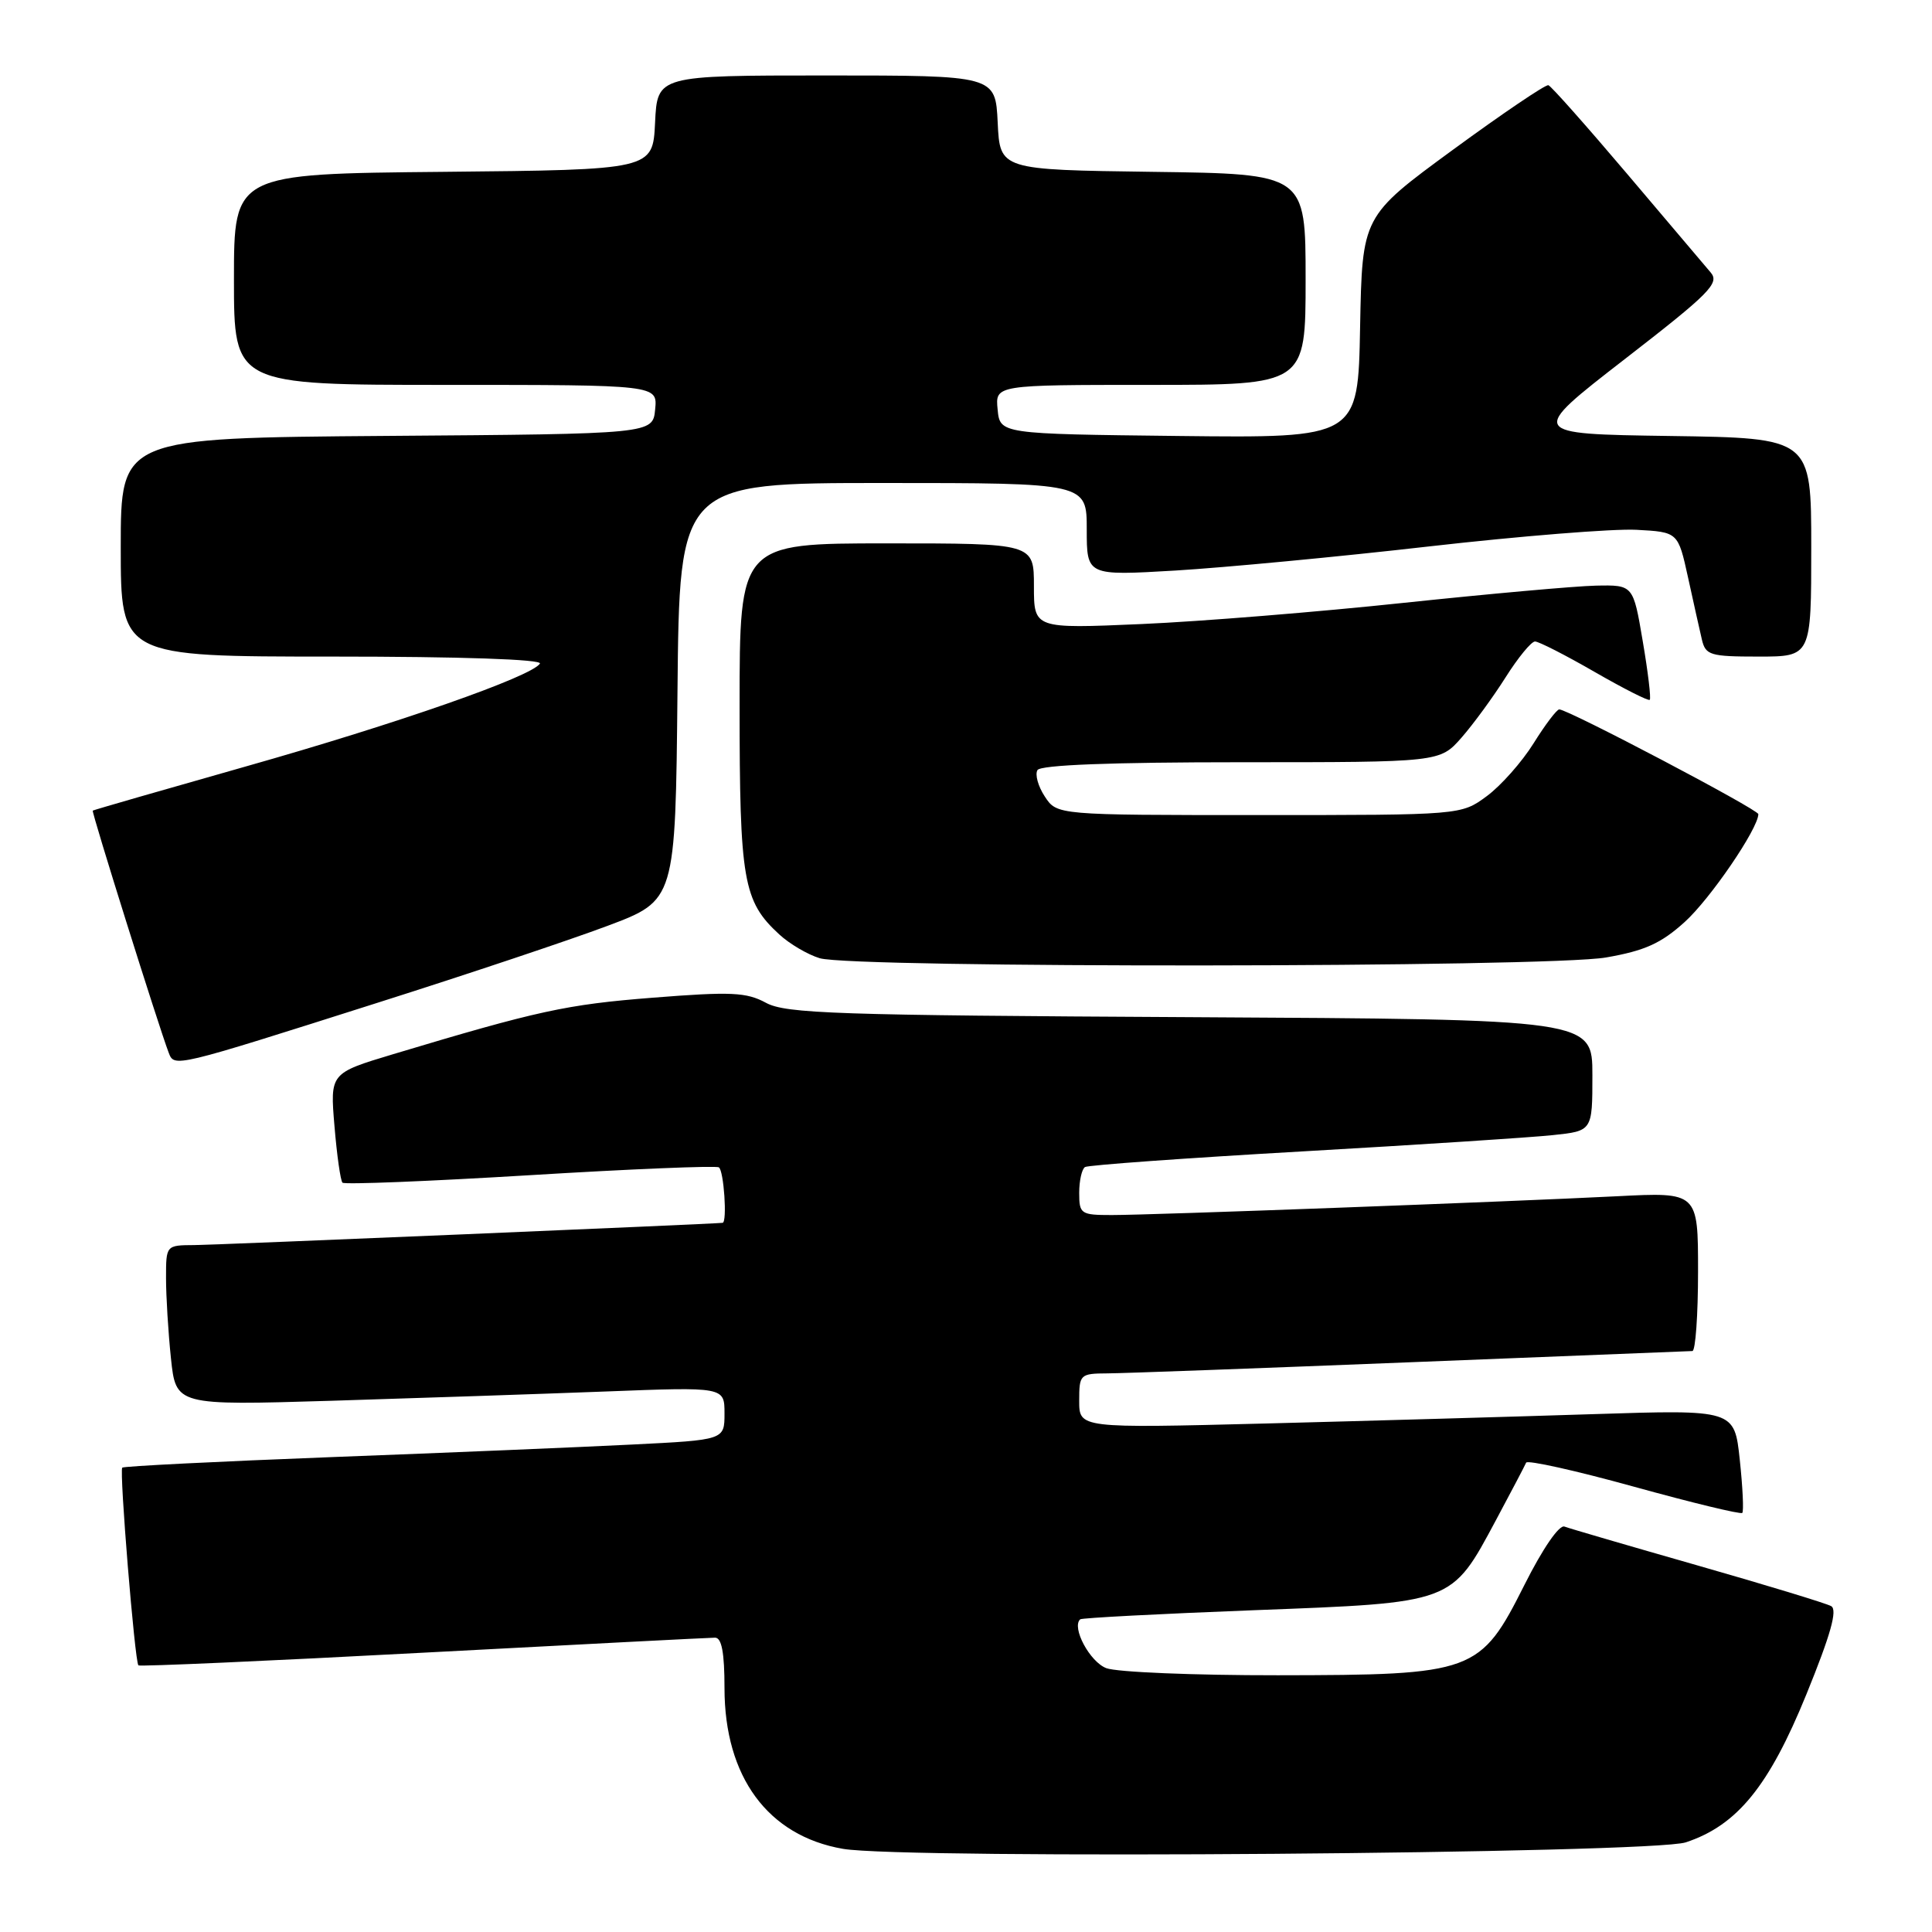 <?xml version="1.0" encoding="UTF-8" standalone="no"?>
<!DOCTYPE svg PUBLIC "-//W3C//DTD SVG 1.1//EN" "http://www.w3.org/Graphics/SVG/1.1/DTD/svg11.dtd" >
<svg xmlns="http://www.w3.org/2000/svg" xmlns:xlink="http://www.w3.org/1999/xlink" version="1.1" viewBox="0 0 256 256">
 <g >
 <path fill="currentColor"
d=" M 223.38 244.12 C 230.18 241.87 234.40 236.69 239.36 224.50 C 242.58 216.59 243.50 213.31 242.64 212.82 C 241.98 212.45 234.03 210.03 224.97 207.44 C 215.91 204.85 207.96 202.53 207.30 202.28 C 206.60 202.01 204.41 205.20 202.01 209.98 C 196.13 221.67 195.37 221.95 169.32 221.98 C 158.21 221.99 147.99 221.57 146.59 221.04 C 144.41 220.21 141.96 215.64 143.13 214.57 C 143.33 214.38 153.70 213.84 166.18 213.36 C 192.69 212.35 192.28 212.51 198.22 201.43 C 200.26 197.62 202.06 194.19 202.22 193.81 C 202.37 193.43 208.79 194.86 216.49 196.99 C 224.18 199.12 230.65 200.68 230.86 200.47 C 231.07 200.26 230.92 197.09 230.53 193.43 C 229.82 186.78 229.82 186.78 211.16 187.38 C 200.90 187.71 181.36 188.27 167.75 188.62 C 143.00 189.25 143.00 189.25 143.00 185.62 C 143.00 182.11 143.11 182.00 146.75 181.98 C 148.81 181.97 166.93 181.30 187.00 180.50 C 207.07 179.70 223.84 179.03 224.25 179.02 C 224.66 179.01 225.00 174.27 225.00 168.48 C 225.00 157.96 225.00 157.96 214.25 158.51 C 199.57 159.25 152.65 161.00 147.32 161.00 C 143.21 161.00 143.00 160.86 143.00 158.06 C 143.00 156.44 143.35 154.90 143.77 154.64 C 144.19 154.38 157.13 153.45 172.52 152.57 C 187.91 151.69 202.86 150.72 205.75 150.41 C 211.00 149.86 211.00 149.86 211.00 142.46 C 211.00 135.07 211.00 135.07 157.75 134.78 C 110.85 134.53 104.14 134.31 101.50 132.88 C 98.90 131.47 96.88 131.38 86.50 132.20 C 75.04 133.10 71.29 133.92 52.11 139.68 C 43.73 142.20 43.73 142.20 44.32 149.22 C 44.64 153.08 45.12 156.45 45.38 156.71 C 45.64 156.98 56.80 156.53 70.18 155.72 C 83.56 154.90 94.84 154.44 95.25 154.68 C 95.91 155.07 96.38 161.95 95.75 162.03 C 94.65 162.18 28.65 164.96 25.75 164.98 C 22.00 165.00 22.00 165.00 22.00 169.35 C 22.00 171.75 22.29 176.53 22.65 179.97 C 23.31 186.23 23.31 186.23 43.90 185.61 C 55.23 185.26 71.59 184.71 80.25 184.38 C 96.00 183.77 96.00 183.77 96.00 187.29 C 96.00 190.80 96.00 190.80 83.75 191.41 C 77.01 191.75 59.14 192.50 44.03 193.07 C 28.92 193.65 16.39 194.28 16.20 194.47 C 15.79 194.88 17.86 220.19 18.34 220.67 C 18.51 220.84 35.49 220.09 56.08 218.99 C 76.66 217.90 94.06 217.00 94.75 217.00 C 95.63 217.00 96.00 219.00 96.00 223.68 C 96.00 235.45 101.76 243.26 111.69 244.98 C 119.81 246.39 218.83 245.62 223.38 244.12 Z  M 50.00 132.88 C 61.83 129.13 75.55 124.54 80.50 122.68 C 89.50 119.30 89.50 119.30 89.77 91.65 C 90.03 64.00 90.03 64.00 117.02 64.00 C 144.00 64.00 144.00 64.00 144.00 70.15 C 144.00 76.29 144.00 76.29 155.75 75.60 C 162.21 75.21 177.35 73.78 189.40 72.40 C 201.44 71.03 213.78 70.04 216.82 70.20 C 222.35 70.50 222.35 70.50 223.67 76.50 C 224.39 79.80 225.22 83.51 225.51 84.75 C 226.00 86.82 226.60 87.00 233.02 87.00 C 240.00 87.00 240.00 87.00 240.00 72.52 C 240.00 58.04 240.00 58.04 221.25 57.77 C 202.50 57.50 202.50 57.50 215.27 47.60 C 226.57 38.85 227.89 37.52 226.67 36.10 C 225.92 35.22 220.92 29.32 215.57 23.00 C 210.21 16.68 205.53 11.40 205.17 11.29 C 204.80 11.17 199.10 15.03 192.50 19.86 C 180.50 28.65 180.50 28.65 180.22 43.34 C 179.95 58.04 179.95 58.04 156.22 57.77 C 132.50 57.50 132.50 57.50 132.19 54.25 C 131.87 51.00 131.87 51.00 152.44 51.00 C 173.00 51.00 173.00 51.00 173.00 37.02 C 173.00 23.04 173.00 23.04 152.75 22.77 C 132.50 22.50 132.50 22.50 132.20 16.25 C 131.90 10.00 131.90 10.00 109.50 10.00 C 87.10 10.00 87.10 10.00 86.80 16.25 C 86.50 22.50 86.50 22.50 58.75 22.77 C 31.00 23.03 31.00 23.03 31.00 37.02 C 31.00 51.00 31.00 51.00 59.06 51.00 C 87.13 51.00 87.13 51.00 86.81 54.25 C 86.50 57.50 86.50 57.50 51.25 57.76 C 16.00 58.03 16.00 58.03 16.00 72.51 C 16.00 87.00 16.00 87.00 44.06 87.00 C 61.06 87.00 71.89 87.37 71.54 87.93 C 70.48 89.64 52.65 95.88 32.50 101.58 C 21.50 104.70 12.41 107.32 12.29 107.41 C 12.10 107.57 21.03 136.02 22.35 139.48 C 23.11 141.44 22.89 141.50 50.00 132.88 Z  M 212.81 126.87 C 217.94 125.98 220.09 125.01 223.23 122.17 C 226.61 119.12 232.96 109.82 232.99 107.88 C 233.00 107.27 207.78 94.00 206.61 94.00 C 206.28 94.00 204.75 96.02 203.21 98.49 C 201.67 100.96 198.88 104.11 197.01 105.49 C 193.61 108.00 193.61 108.00 166.83 108.00 C 140.05 108.00 140.05 108.00 138.44 105.54 C 137.55 104.19 137.12 102.62 137.47 102.04 C 137.89 101.36 147.24 101.00 164.46 101.00 C 190.79 101.00 190.79 101.00 193.65 97.75 C 195.22 95.96 197.85 92.36 199.50 89.75 C 201.15 87.14 202.90 85.00 203.40 85.00 C 203.89 85.00 207.44 86.81 211.29 89.03 C 215.13 91.24 218.42 92.91 218.60 92.73 C 218.79 92.55 218.37 89.05 217.67 84.95 C 216.41 77.50 216.41 77.50 211.46 77.60 C 208.73 77.66 197.28 78.69 186.00 79.88 C 174.72 81.08 159.09 82.35 151.25 82.69 C 137.00 83.31 137.00 83.31 137.00 77.66 C 137.00 72.00 137.00 72.00 117.50 72.00 C 98.00 72.00 98.00 72.00 98.00 93.53 C 98.00 116.67 98.47 119.41 103.24 123.80 C 104.61 125.07 107.03 126.49 108.62 126.97 C 113.07 128.30 205.10 128.22 212.81 126.87 Z "/>
</g>
</svg>